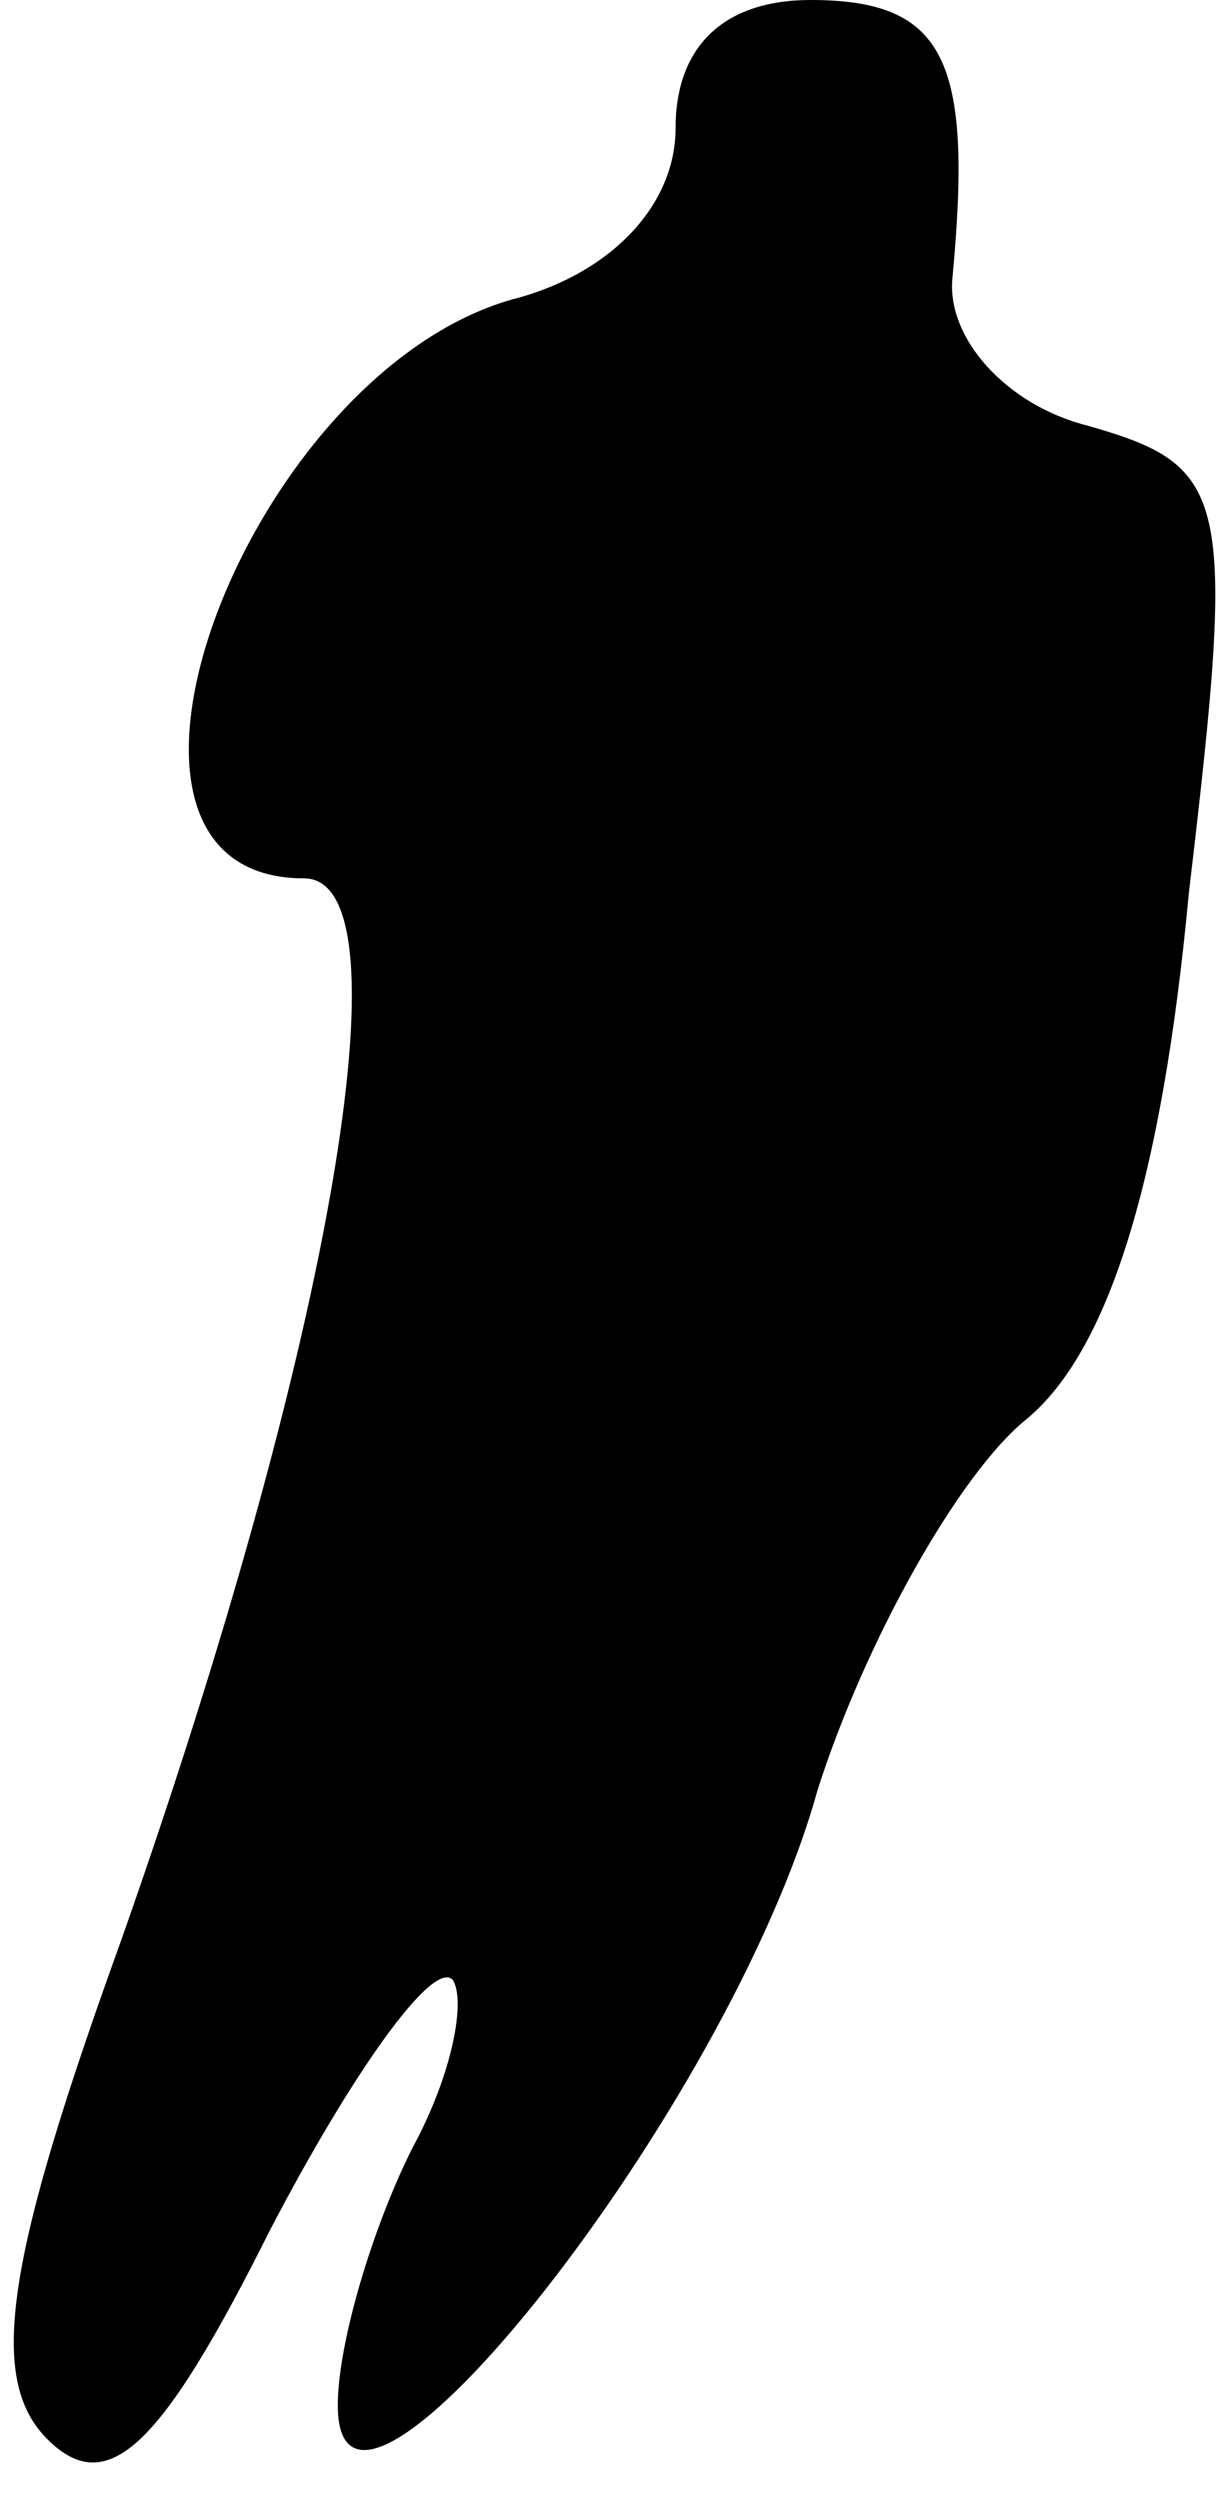 <?xml version="1.0" standalone="no"?>
<!DOCTYPE svg PUBLIC "-//W3C//DTD SVG 20010904//EN"
 "http://www.w3.org/TR/2001/REC-SVG-20010904/DTD/svg10.dtd">
<svg version="1.0" xmlns="http://www.w3.org/2000/svg"
 width="18pt" height="37pt" viewBox="0 0 18 37"
 preserveAspectRatio="xMidYMid meet">
<g transform="translate(0,37) scale(0.1,-0.1)"
fill="#000000" stroke="none">
<path fill="#000000" stroke="none" d="M100 351 c0 -11 -9 -21 -23 -25 -40
-10 -69 -86 -32 -86 16 0 4 -69 -27 -157 -17 -47 -20 -65 -11 -74 9 -9 17 -1
33 31 12 23 24 40 27 37 2 -3 0 -14 -6 -25 -6 -12 -11 -29 -11 -38 0 -29 58
44 71 91 7 22 21 47 31 55 12 10 20 35 24 78 7 59 6 63 -15 69 -12 3 -21 13
-20 22 3 32 -1 41 -21 41 -13 0 -20 -7 -20 -19z"/>
</g>
</svg>
